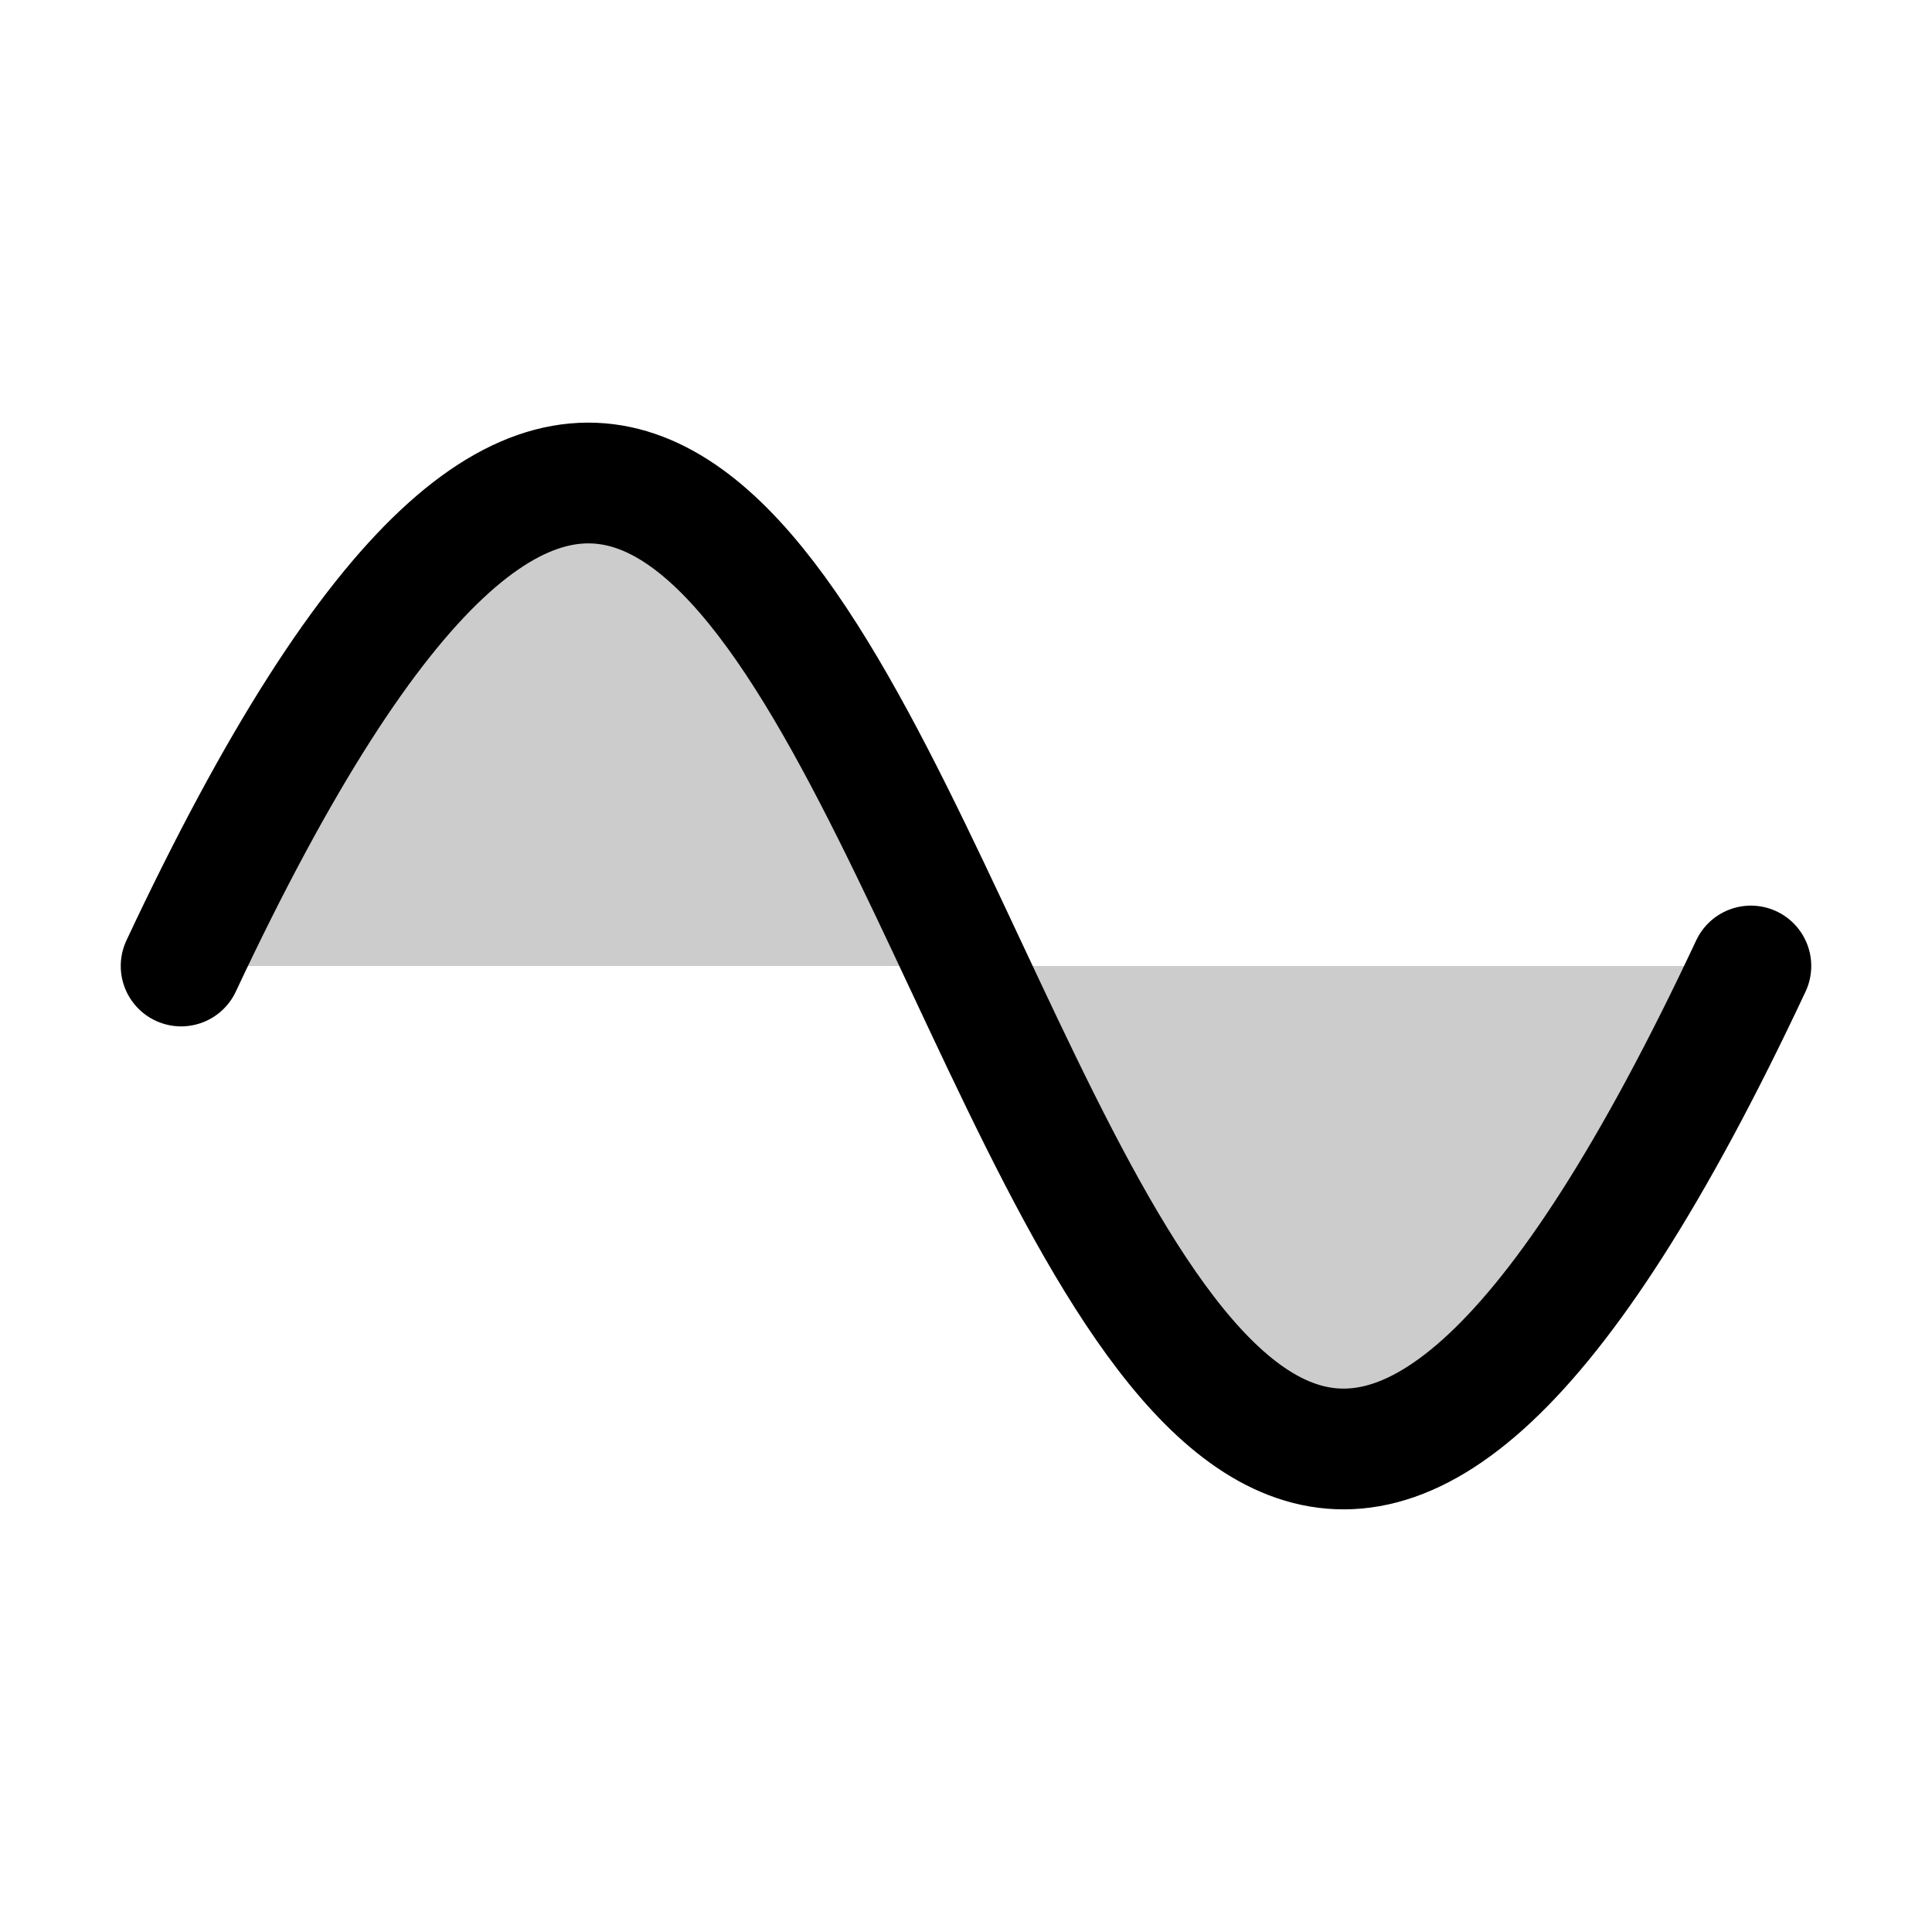 <svg xmlns="http://www.w3.org/2000/svg" viewBox="0 0 256 256"><rect width="256" height="256" fill="none"/><path d="M24,128c104-221.7,104,221.7,208,0Z" opacity="0.2"/><path d="M24,128c104-221.7,104,221.7,208,0" fill="none" stroke="#000" stroke-linecap="round" stroke-linejoin="round" stroke-width="16"/></svg>

